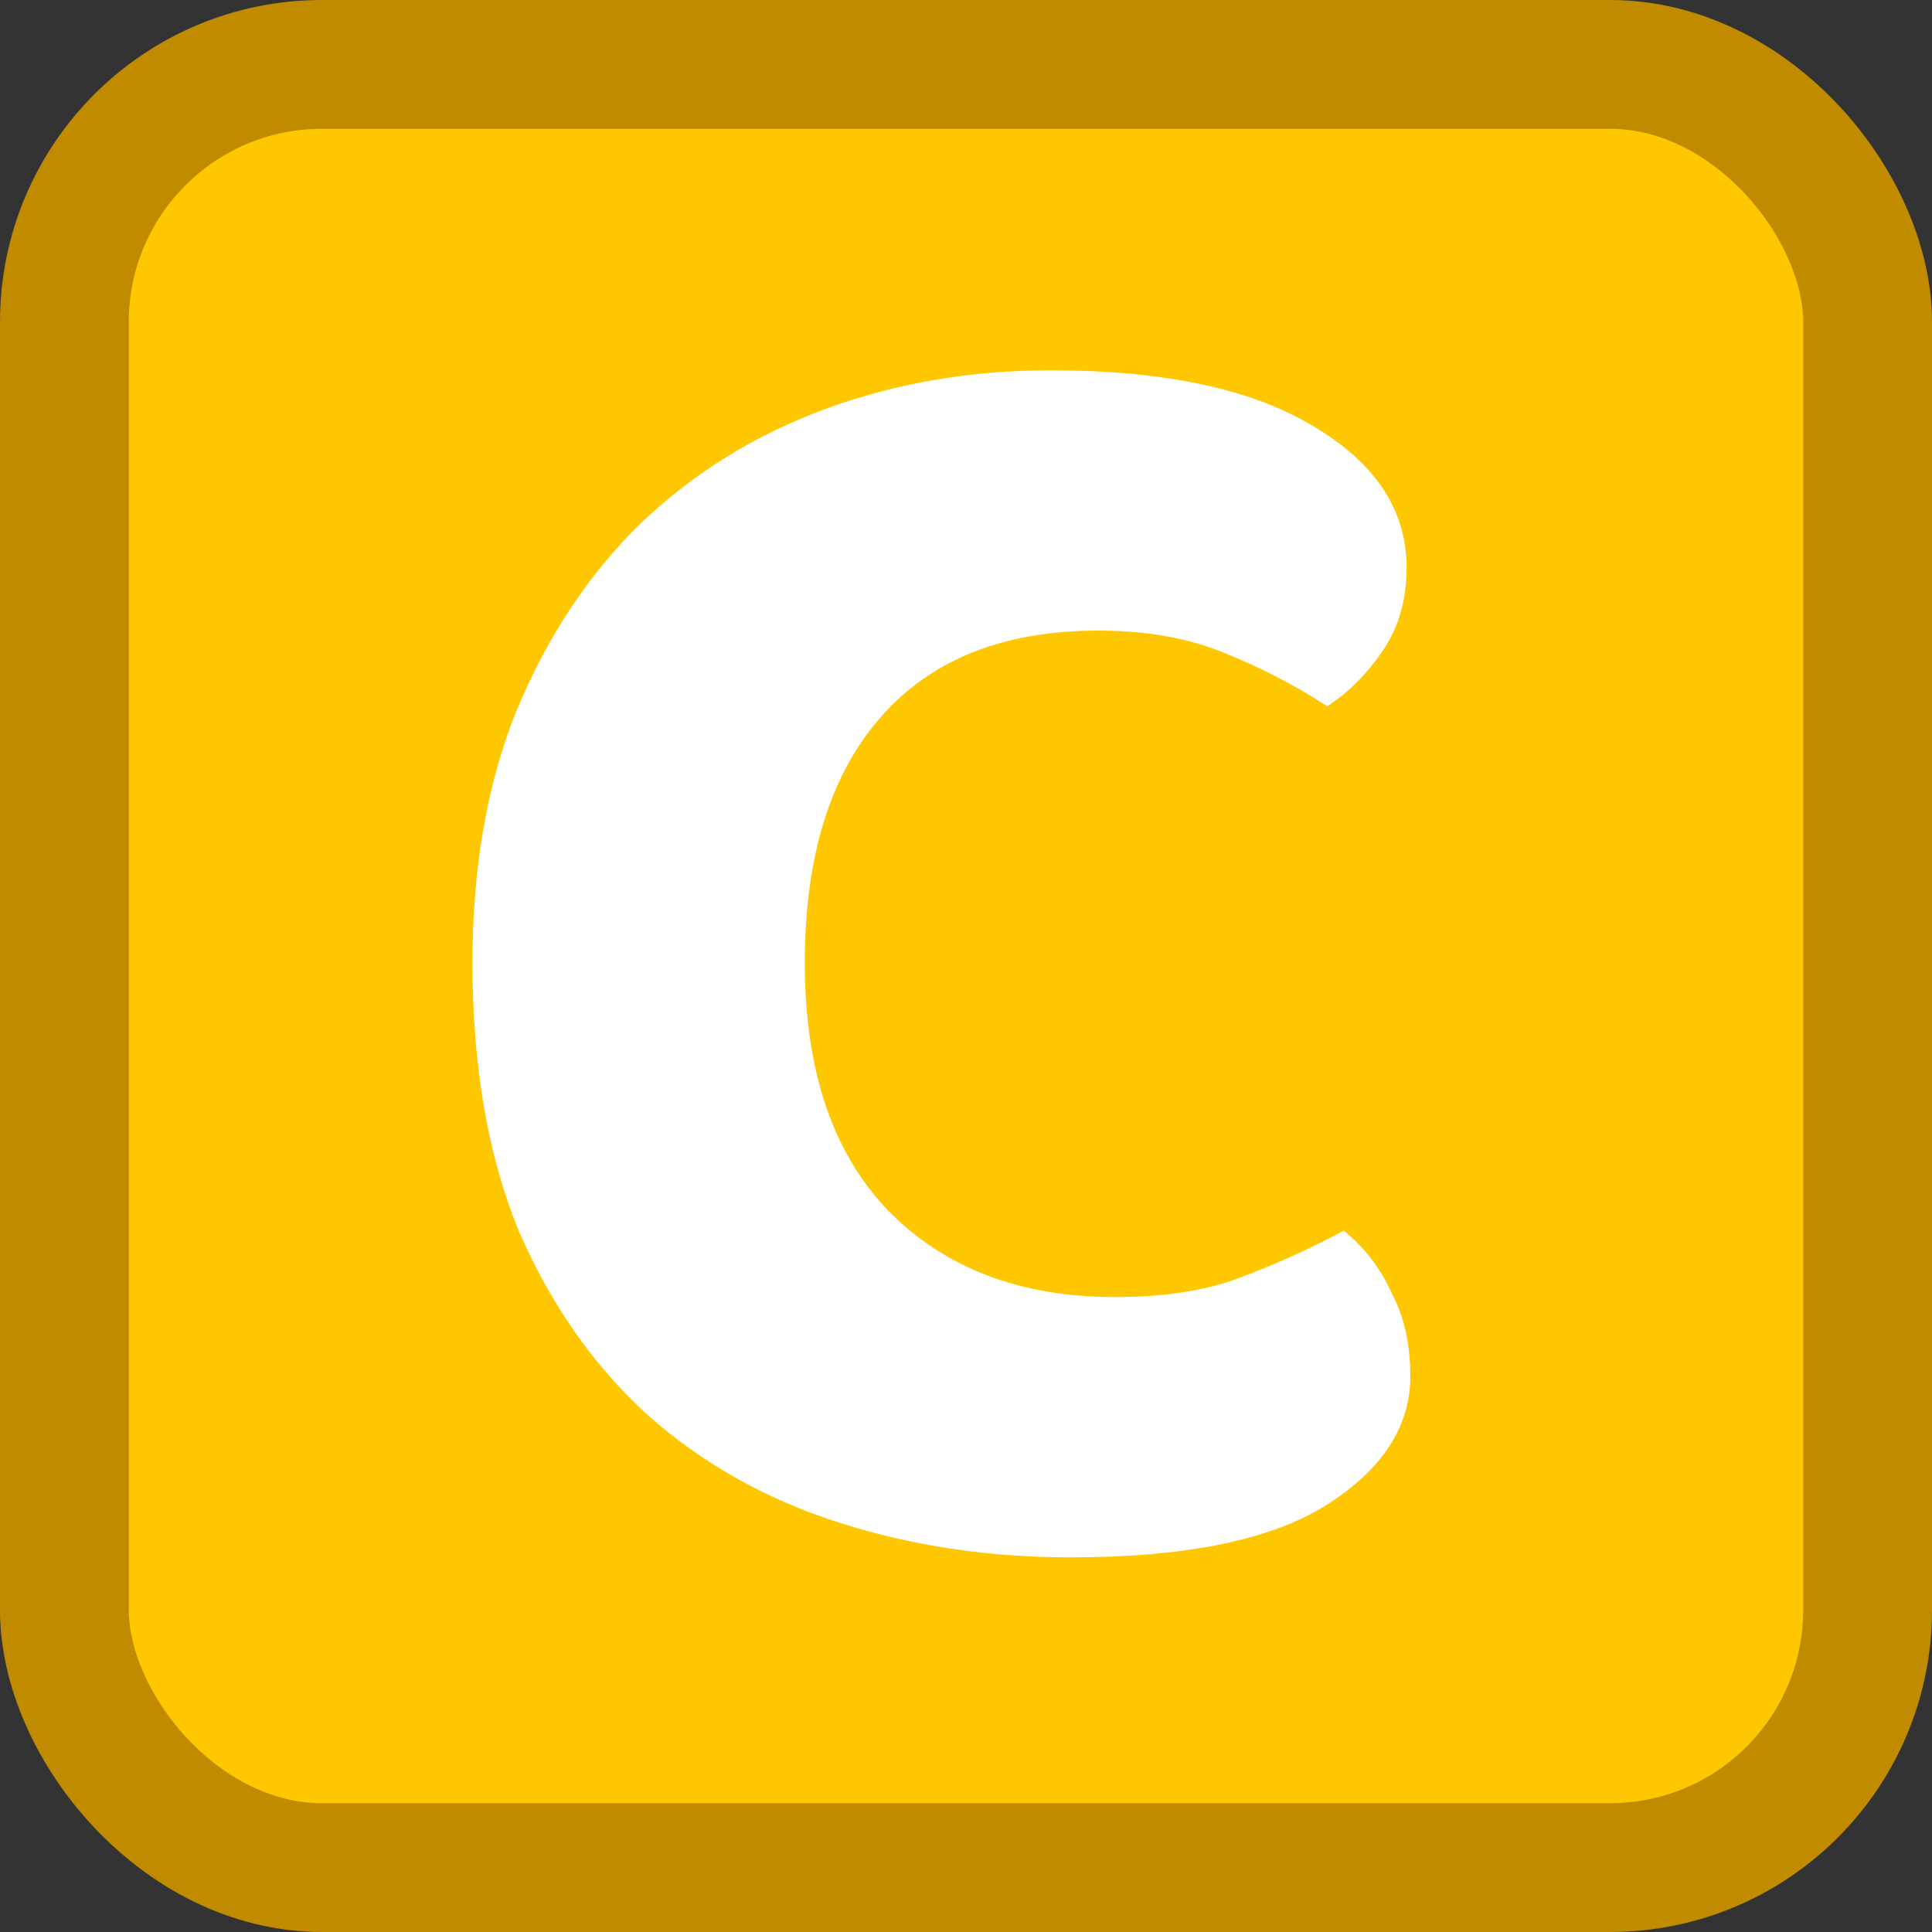 <svg width="90" height="90" viewBox="0 0 90 90" fill="none" xmlns="http://www.w3.org/2000/svg">
<rect x="0" y="0" width="90" height="90" fill="#333333" stroke="none"/>
<rect x="3" y="3" width="84" height="84" rx="12" fill="#FFC700" stroke="#C18B00" stroke-width="6"/>
<path d="M51.164 29.376C46.749 29.376 43.367 30.723 41.016 33.418C38.665 36.113 37.49 39.925 37.49 44.856C37.49 49.844 38.78 53.685 41.36 56.38C43.997 59.075 47.523 60.422 51.938 60.422C54.289 60.422 56.267 60.107 57.872 59.476C59.535 58.845 61.111 58.129 62.602 57.326C63.577 58.129 64.322 59.103 64.838 60.25C65.411 61.339 65.698 62.629 65.698 64.12C65.698 66.471 64.379 68.477 61.742 70.14C59.162 71.745 55.206 72.548 49.874 72.548C46.033 72.548 42.421 72.003 39.038 70.914C35.655 69.825 32.703 68.162 30.18 65.926C27.657 63.633 25.651 60.766 24.16 57.326C22.727 53.829 22.01 49.672 22.01 44.856C22.01 40.384 22.698 36.457 24.074 33.074C25.507 29.634 27.428 26.739 29.836 24.388C32.301 22.037 35.168 20.26 38.436 19.056C41.704 17.852 45.201 17.25 48.928 17.25C54.203 17.25 58.273 18.11 61.14 19.83C64.064 21.55 65.526 23.757 65.526 26.452C65.526 27.943 65.153 29.233 64.408 30.322C63.663 31.411 62.803 32.271 61.828 32.902C60.337 31.927 58.732 31.096 57.012 30.408C55.349 29.72 53.4 29.376 51.164 29.376Z" fill="white"/>
</svg>
